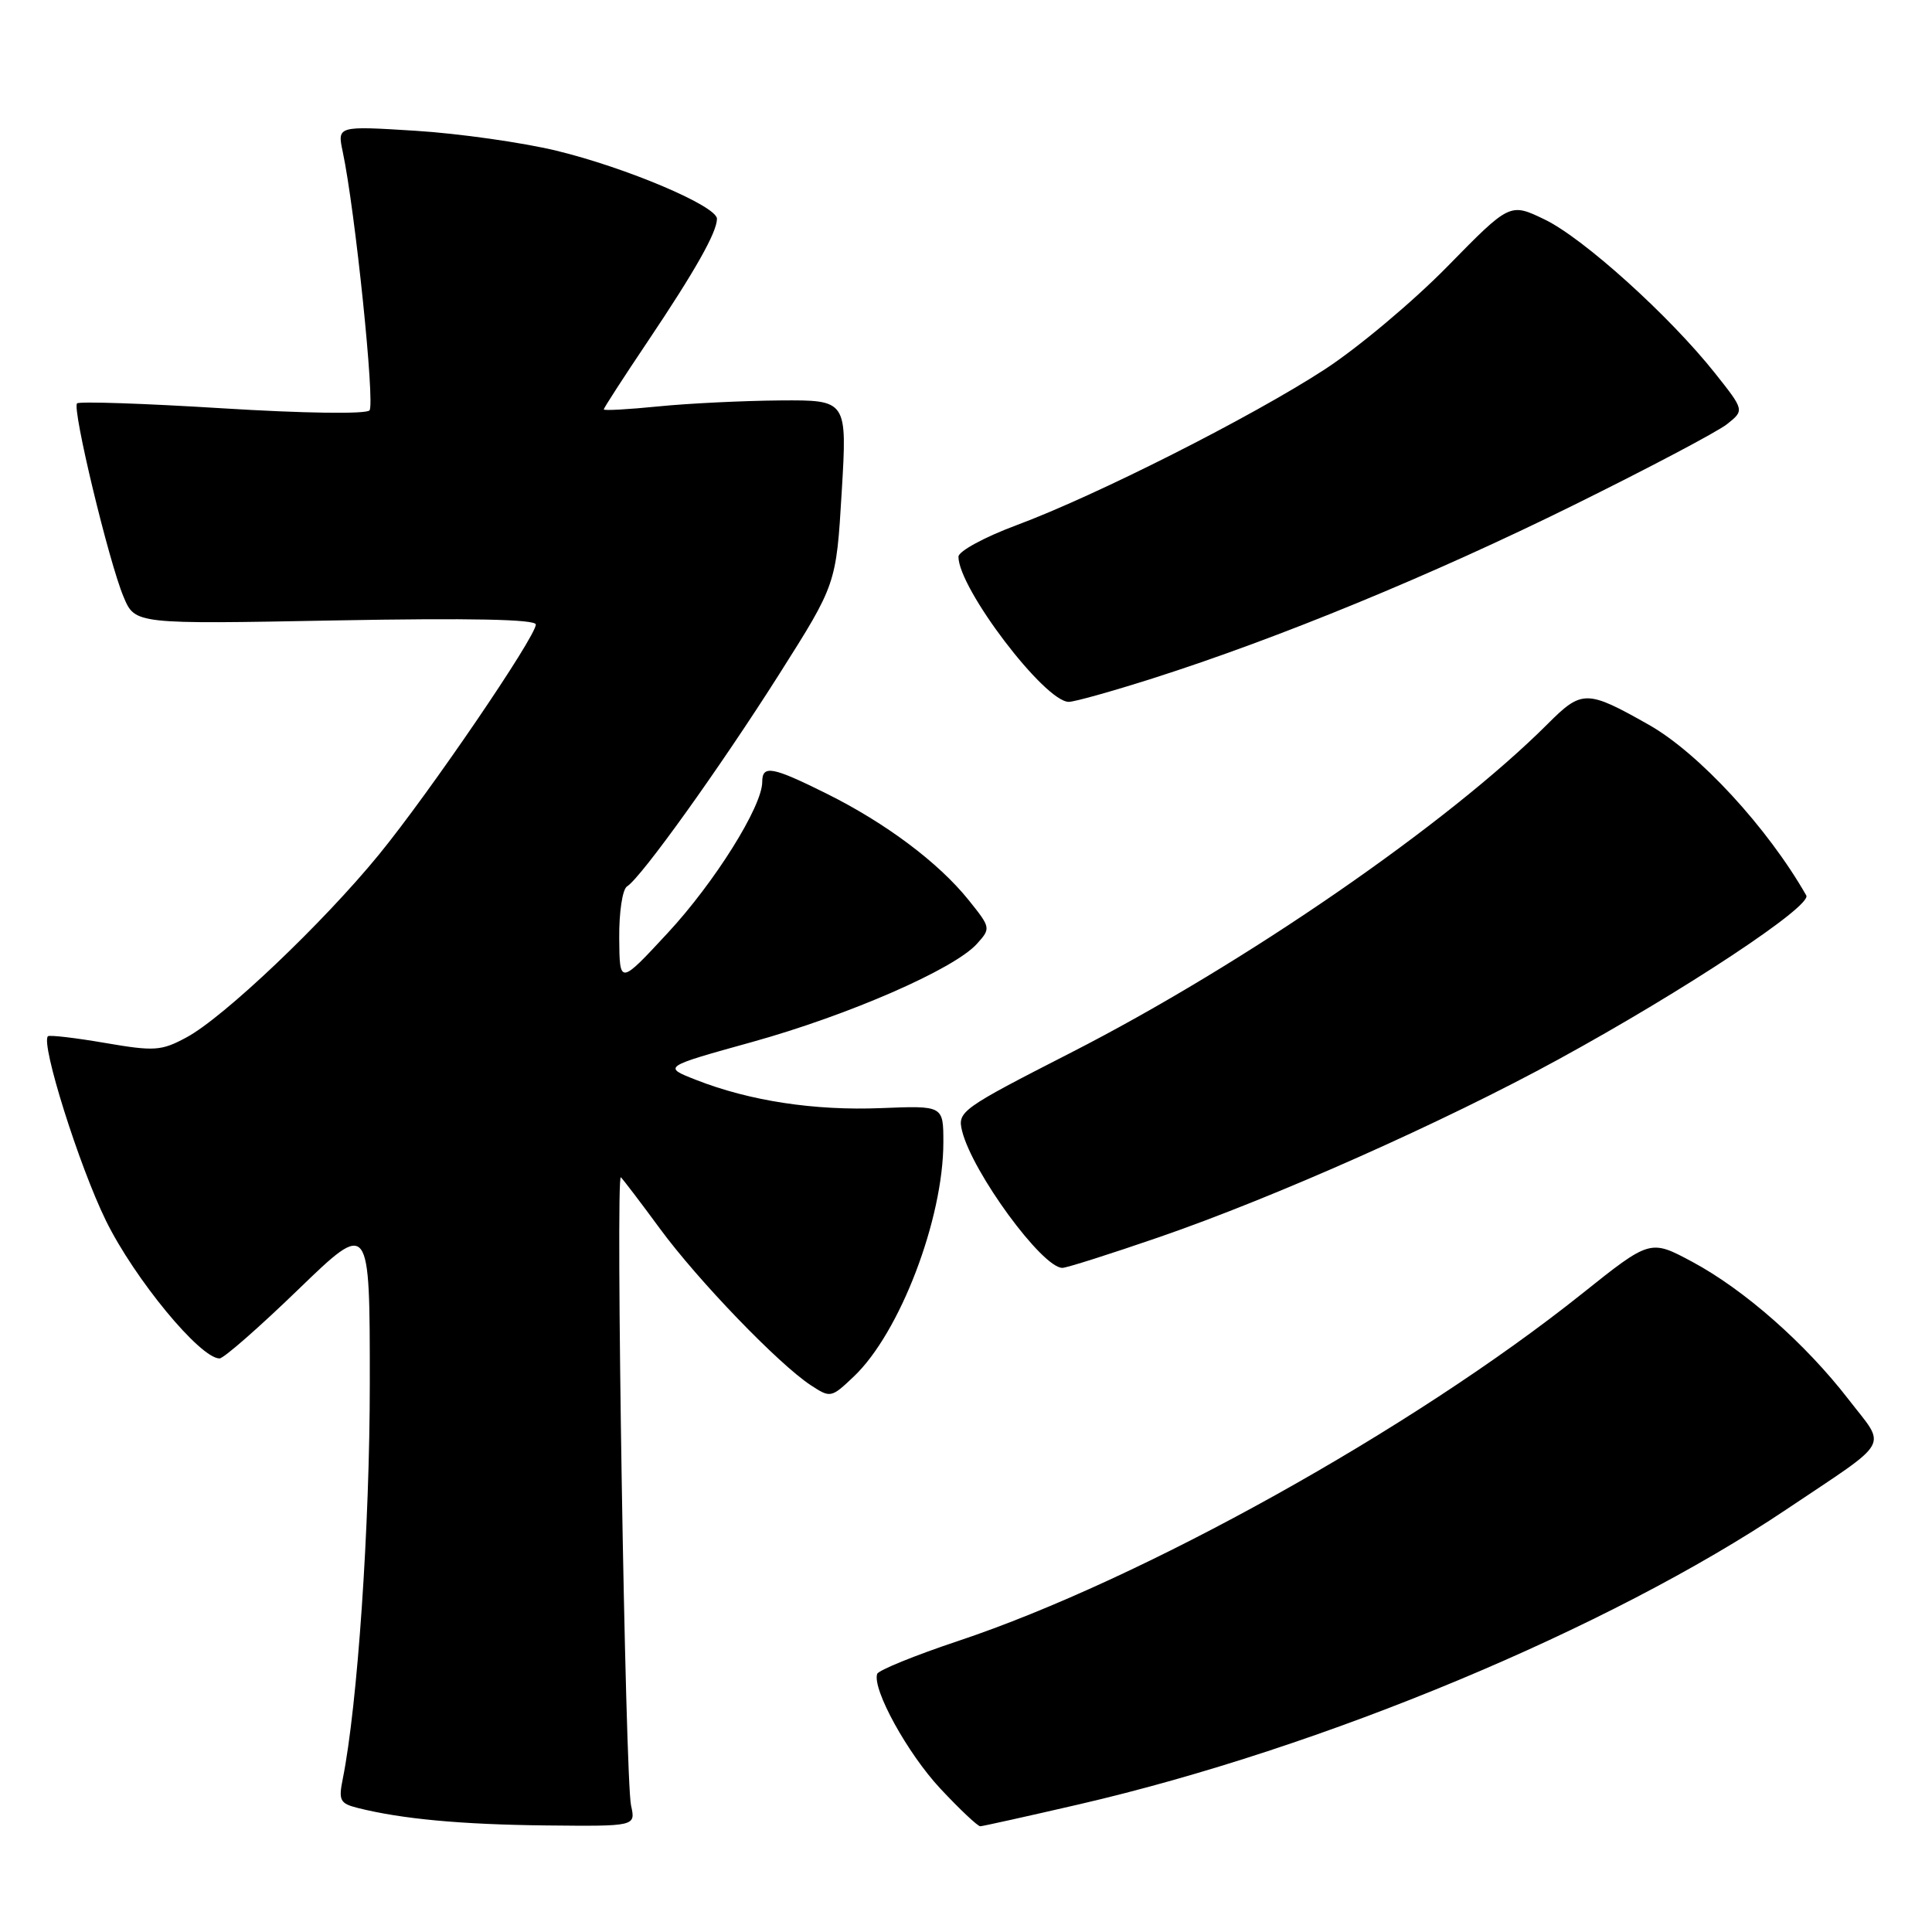 <?xml version="1.0" encoding="UTF-8" standalone="no"?>
<!DOCTYPE svg PUBLIC "-//W3C//DTD SVG 1.1//EN" "http://www.w3.org/Graphics/SVG/1.1/DTD/svg11.dtd" >
<svg xmlns="http://www.w3.org/2000/svg" xmlns:xlink="http://www.w3.org/1999/xlink" version="1.1" viewBox="0 0 256 256">
 <g >
 <path fill="currentColor"
d=" M 83.62 239.25 C 82.84 235.78 81.54 155.32 82.27 156.00 C 82.57 156.28 84.90 159.34 87.45 162.81 C 92.49 169.67 103.17 180.75 107.42 183.54 C 110.04 185.26 110.14 185.24 113.14 182.39 C 119.23 176.61 125.00 161.53 125.00 151.36 C 125.00 146.50 125.00 146.50 116.77 146.83 C 107.92 147.19 99.33 145.88 92.23 143.09 C 87.81 141.36 87.81 141.36 99.66 138.07 C 112.46 134.51 126.40 128.43 129.44 125.07 C 131.31 123.00 131.29 122.93 128.33 119.24 C 124.35 114.29 117.38 109.07 109.55 105.17 C 102.31 101.57 101.00 101.33 101.00 103.61 C 101.00 106.85 94.69 116.93 88.47 123.63 C 82.10 130.50 82.10 130.50 82.05 124.31 C 82.02 120.87 82.48 117.82 83.09 117.45 C 84.95 116.30 95.42 101.69 103.29 89.27 C 110.80 77.41 110.80 77.41 111.53 65.21 C 112.26 53.00 112.26 53.00 103.38 53.06 C 98.50 53.10 91.24 53.45 87.25 53.85 C 83.26 54.25 80.00 54.43 80.00 54.25 C 80.00 54.07 82.63 50.00 85.85 45.21 C 92.12 35.87 95.00 30.77 95.00 28.99 C 95.00 27.30 82.98 22.21 73.73 19.97 C 69.20 18.88 60.82 17.69 55.09 17.33 C 44.69 16.68 44.69 16.68 45.41 20.09 C 47.06 27.85 49.71 53.57 48.96 54.38 C 48.48 54.89 40.23 54.77 29.43 54.10 C 19.14 53.46 10.50 53.17 10.21 53.45 C 9.53 54.13 14.43 74.50 16.38 79.10 C 17.90 82.71 17.90 82.71 44.45 82.21 C 62.28 81.88 71.00 82.06 71.00 82.75 C 71.00 84.37 56.88 105.09 50.21 113.24 C 42.81 122.30 29.63 134.82 24.71 137.46 C 21.37 139.26 20.48 139.32 13.89 138.19 C 9.94 137.51 6.55 137.12 6.35 137.31 C 5.38 138.29 10.48 154.49 14.04 161.75 C 17.83 169.46 26.52 180.00 29.09 180.00 C 29.64 180.00 34.34 175.88 39.54 170.85 C 49.00 161.71 49.00 161.71 49.00 183.25 C 49.00 202.21 47.37 226.01 45.42 235.70 C 44.84 238.56 45.05 238.97 47.39 239.56 C 53.23 241.03 61.10 241.76 72.37 241.88 C 84.23 242.00 84.23 242.00 83.62 239.25 Z  M 143.00 239.08 C 175.35 231.59 213.12 215.84 236.73 199.99 C 250.81 190.55 250.00 191.98 244.95 185.44 C 239.24 178.04 231.15 170.91 224.24 167.20 C 218.66 164.21 218.66 164.21 209.58 171.46 C 187.14 189.36 151.31 209.31 127.01 217.42 C 121.25 219.34 116.39 221.32 116.23 221.80 C 115.56 223.83 120.26 232.36 124.61 237.01 C 127.17 239.75 129.55 241.99 129.89 241.99 C 130.22 241.98 136.12 240.67 143.00 239.08 Z  M 153.59 163.93 C 168.91 158.65 191.39 148.64 206.45 140.40 C 223.25 131.22 240.13 120.04 239.34 118.65 C 234.22 109.67 225.10 99.79 218.50 96.05 C 210.26 91.39 209.62 91.38 205.09 95.91 C 191.88 109.12 164.93 127.71 141.93 139.47 C 127.34 146.93 126.85 147.28 127.48 149.85 C 128.84 155.35 138.10 168.00 140.77 168.00 C 141.33 168.00 147.09 166.17 153.59 163.93 Z  M 152.74 89.89 C 169.40 84.58 189.74 76.21 208.50 66.94 C 218.40 62.05 227.55 57.22 228.83 56.21 C 231.15 54.37 231.15 54.37 227.24 49.44 C 221.22 41.86 209.83 31.58 204.69 29.09 C 200.07 26.86 200.07 26.86 191.79 35.31 C 187.23 39.96 179.90 46.11 175.50 48.97 C 165.77 55.29 145.23 65.67 134.72 69.58 C 130.47 71.16 127.00 73.04 127.00 73.77 C 127.00 77.96 138.43 93.00 141.62 93.00 C 142.37 93.00 147.37 91.60 152.74 89.89 Z "/>
</g>
</svg>